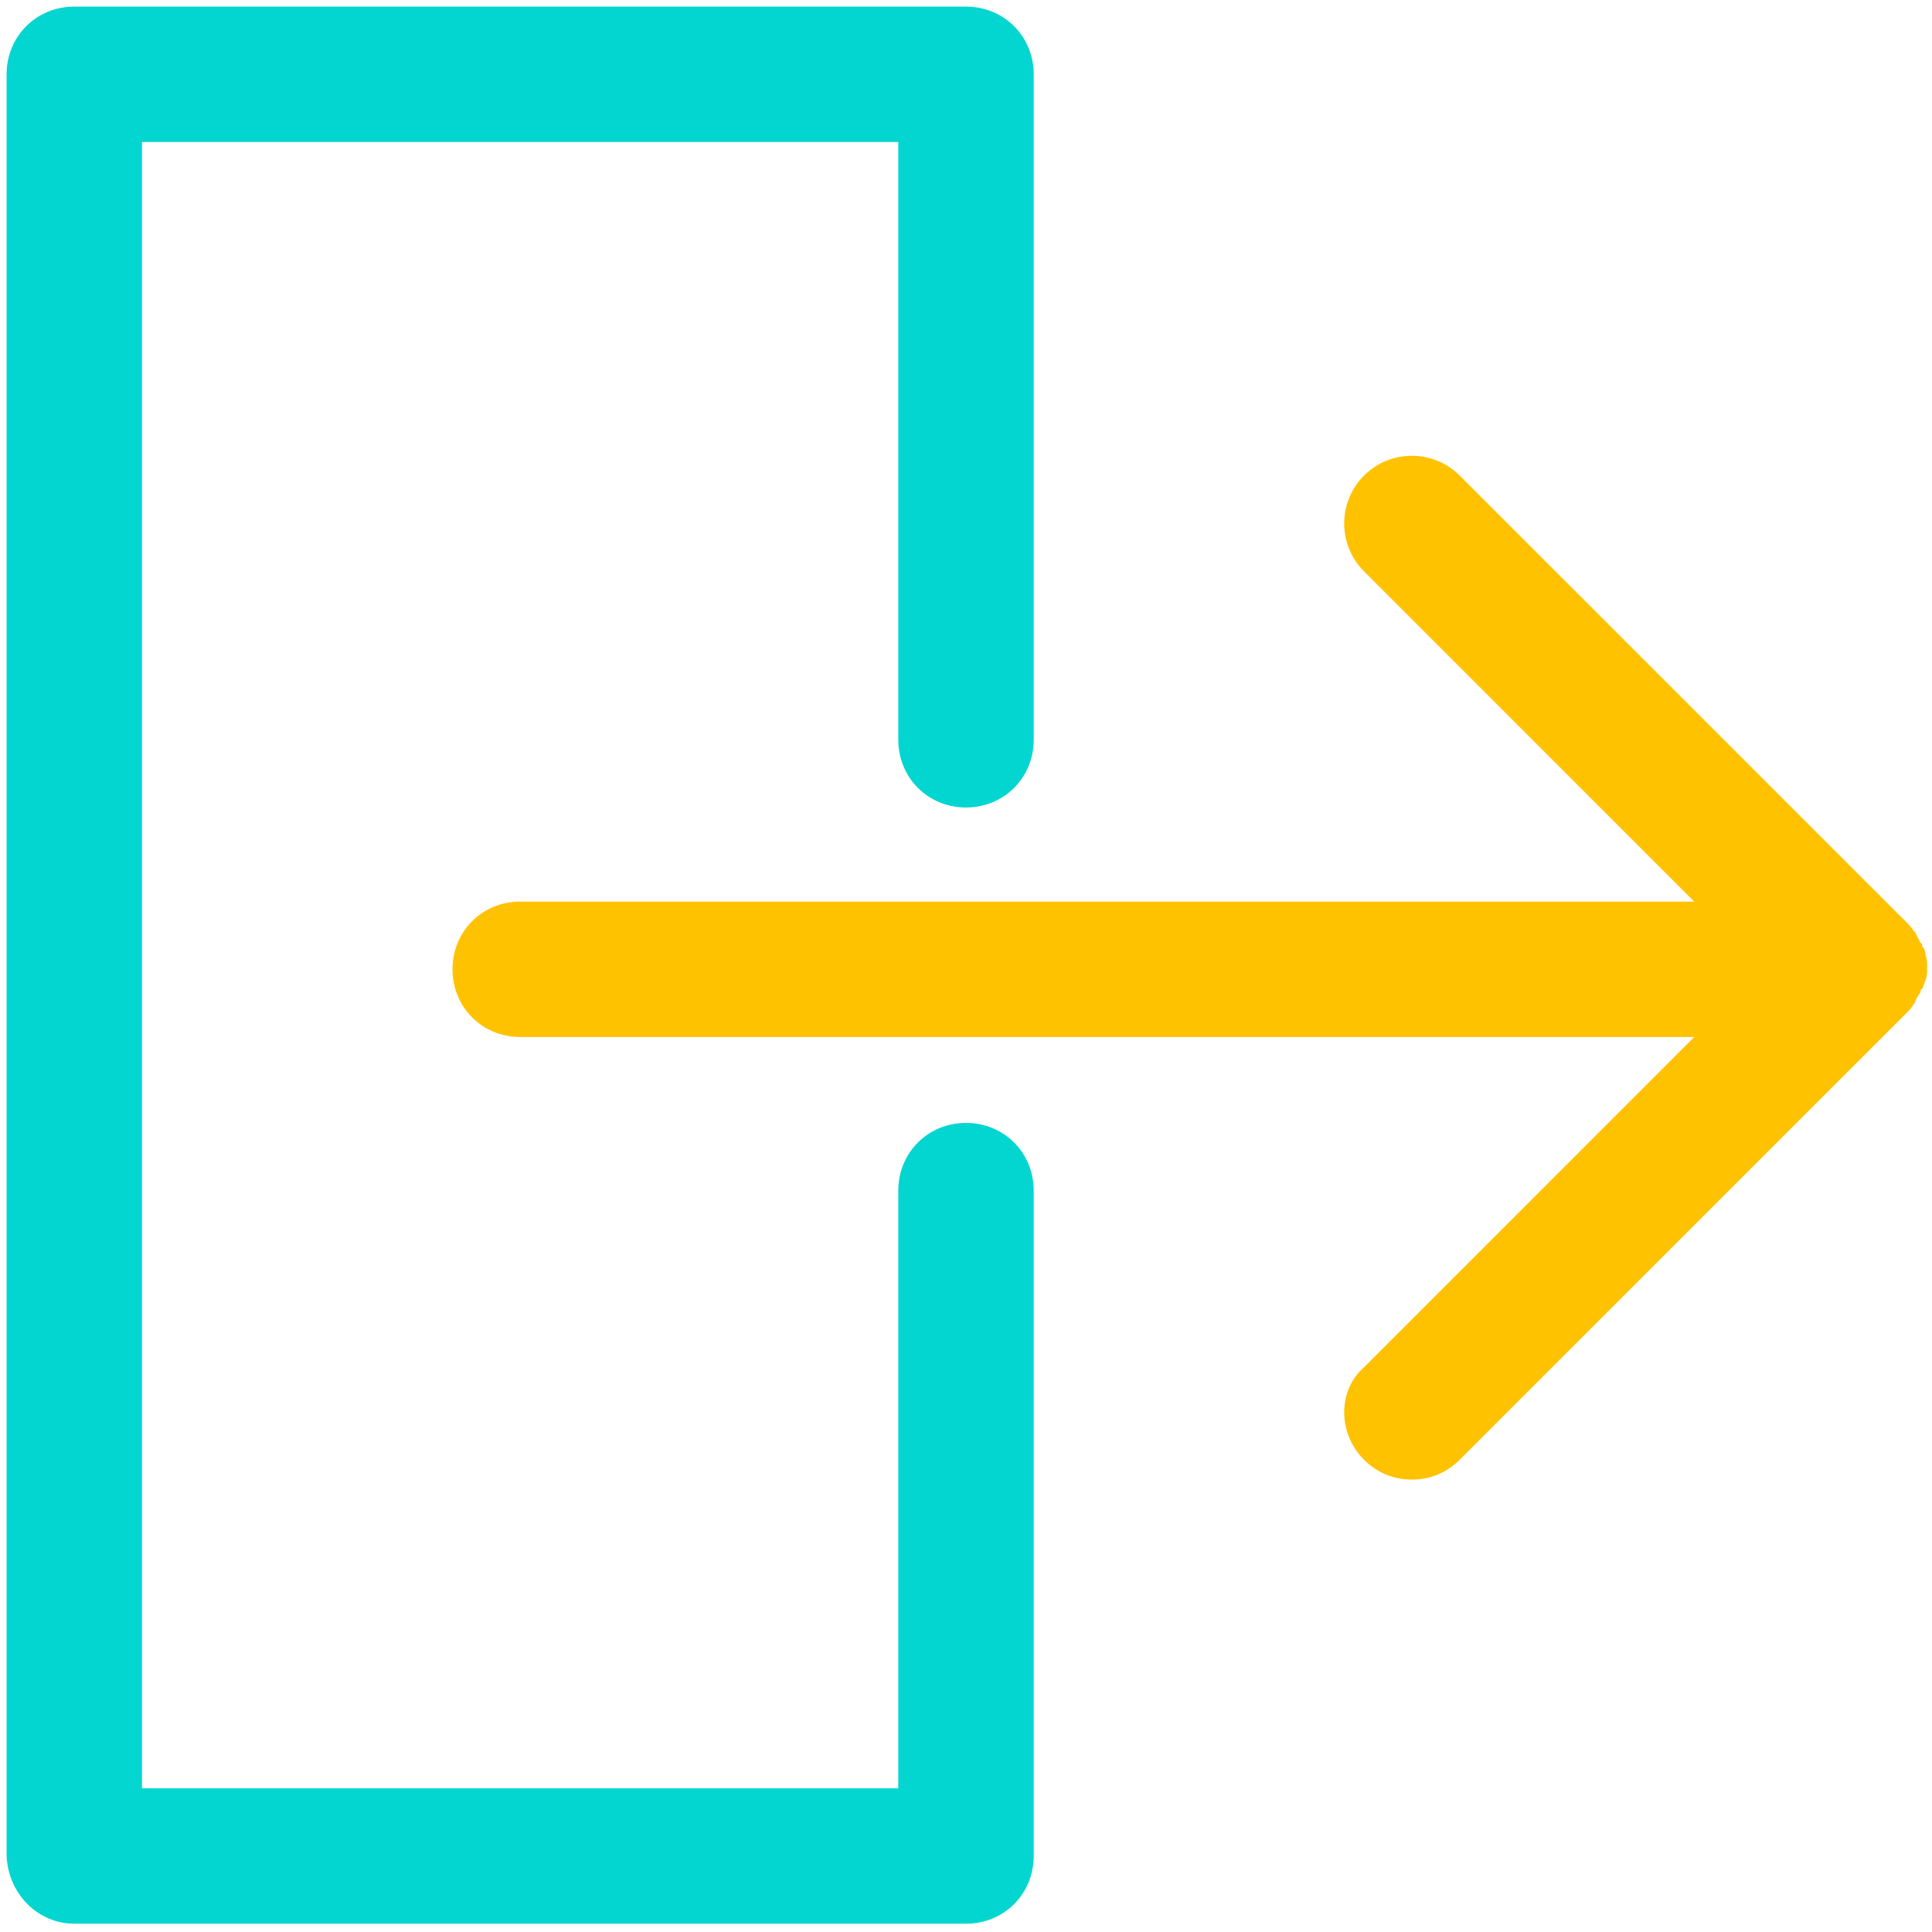 <svg width="24" height="24" viewBox="0 0 24 24" fill="none" xmlns="http://www.w3.org/2000/svg">
<path d="M16.944 18.133C17.108 18.297 17.313 18.38 17.539 18.38C17.764 18.38 17.969 18.297 18.133 18.133L23.672 12.595C23.713 12.554 23.754 12.513 23.774 12.472C23.774 12.472 23.795 12.451 23.795 12.431C23.816 12.39 23.836 12.349 23.857 12.328C23.857 12.308 23.857 12.287 23.877 12.287C23.898 12.246 23.898 12.226 23.918 12.185C23.939 12.123 23.939 12.082 23.939 12.021C23.939 11.959 23.939 11.918 23.918 11.856C23.918 11.815 23.898 11.774 23.877 11.754C23.877 11.733 23.877 11.713 23.857 11.713C23.836 11.672 23.816 11.631 23.795 11.59C23.795 11.59 23.795 11.569 23.774 11.569C23.754 11.528 23.713 11.487 23.672 11.446L18.133 5.908C17.805 5.58 17.272 5.58 16.944 5.908C16.616 6.236 16.616 6.769 16.944 7.097L21.046 11.2H6.462C5.99 11.2 5.621 11.569 5.621 12.041C5.621 12.513 5.99 12.882 6.462 12.882H21.046L16.944 16.985C16.616 17.272 16.616 17.805 16.944 18.133Z" fill="#FFC200"/>
<path d="M0.923 23.897H12C12.472 23.897 12.841 23.528 12.841 23.056V14.79C12.841 14.318 12.472 13.949 12 13.949C11.528 13.949 11.159 14.318 11.159 14.79V22.215H1.764V1.764H11.159V9.19C11.159 9.662 11.528 10.031 12 10.031C12.472 10.031 12.841 9.662 12.841 9.19V0.923C12.841 0.451 12.472 0.082 12 0.082H0.923C0.451 0.082 0.082 0.451 0.082 0.923V23.056C0.103 23.528 0.472 23.897 0.923 23.897Z" fill="#03D6D0"/>
</svg>
